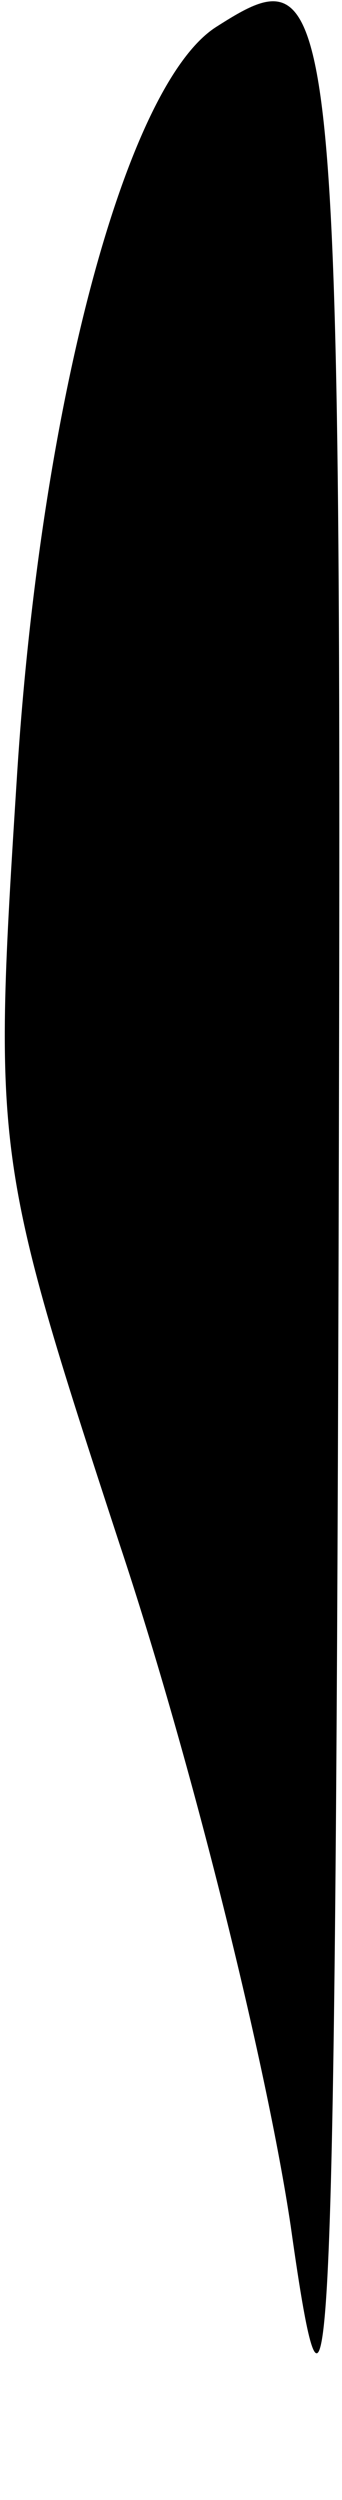 <?xml version="1.0" standalone="no"?>
<!DOCTYPE svg PUBLIC "-//W3C//DTD SVG 20010904//EN"
 "http://www.w3.org/TR/2001/REC-SVG-20010904/DTD/svg10.dtd">
<svg version="1.0" xmlns="http://www.w3.org/2000/svg"
 width="10pt" height="73pt" viewBox="0 0 10 73"
 preserveAspectRatio="xMidYMid meet">
<g transform="translate(0,73) scale(0.1,-0.1)"
fill="#000000" stroke="none">
<path fill="#000000" stroke="none" d="M63 722 c-26 -17 -51 -109 -58 -218 -7
-110 -7 -112 30 -225 21 -63 43 -152 50 -199 11 -78 13 -55 14 283 1 376 0
382 -36 359z"/>
</g>
</svg>
